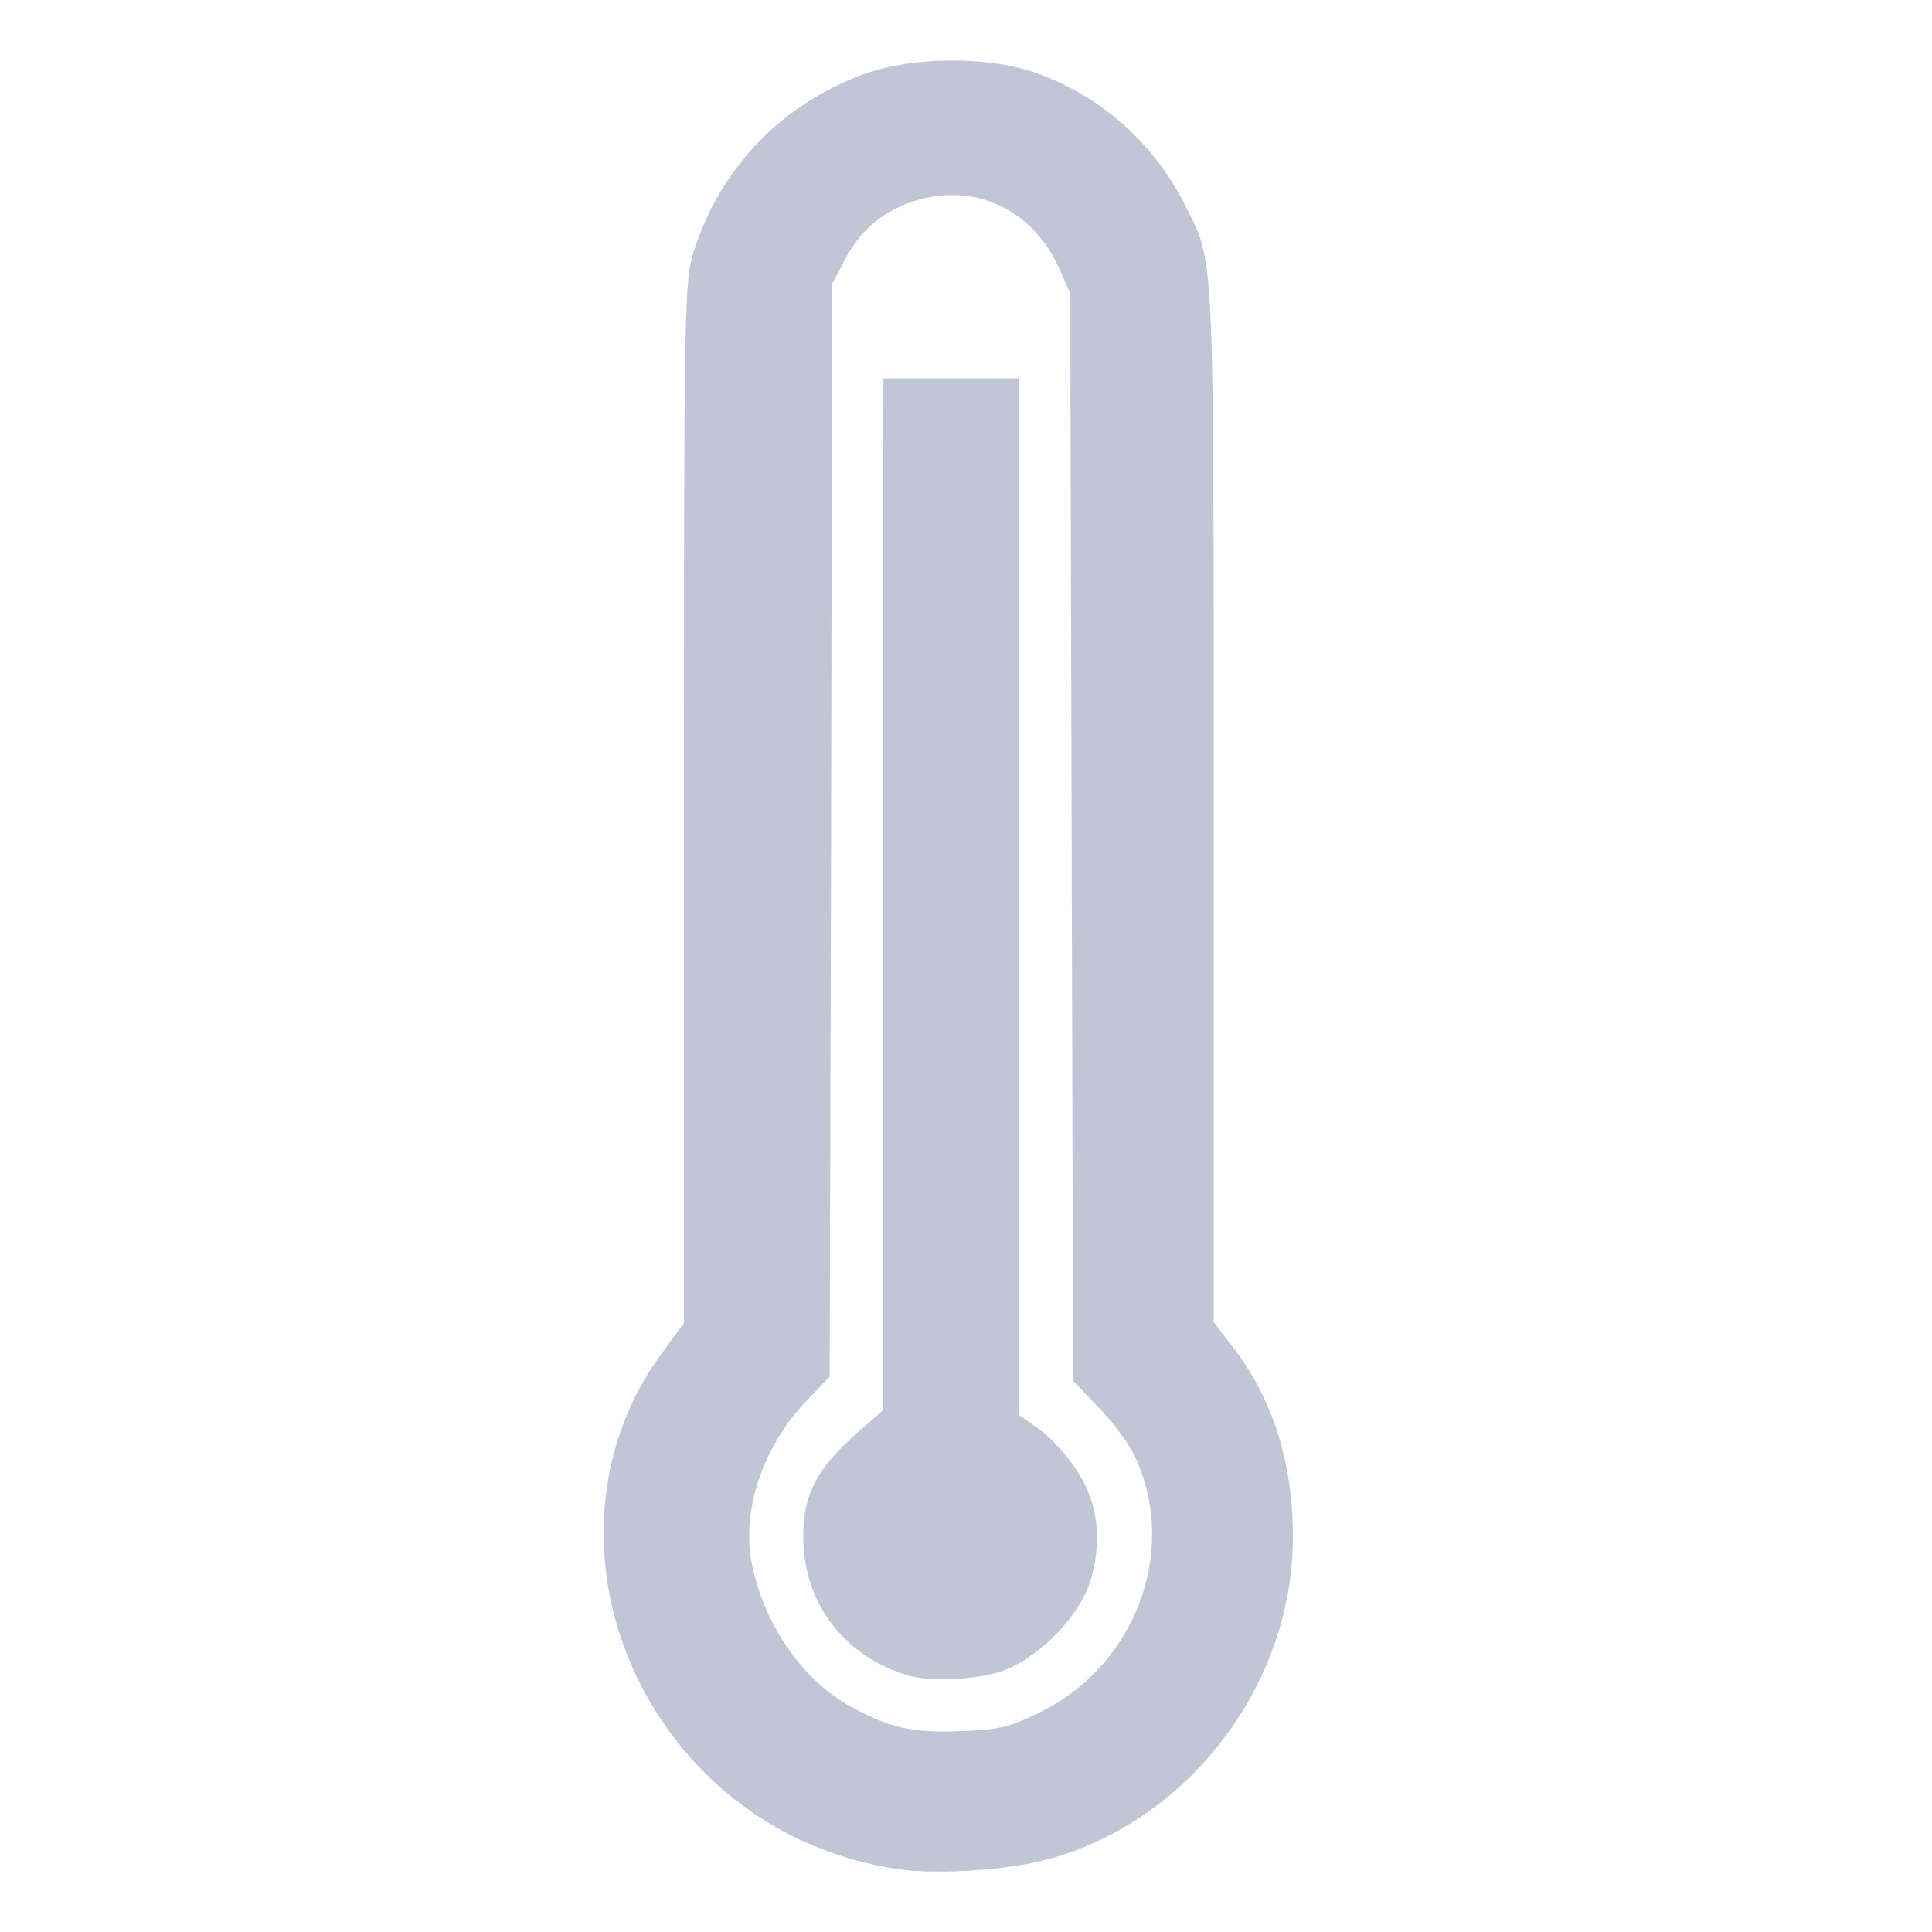 
<svg xmlns="http://www.w3.org/2000/svg" xmlns:xlink="http://www.w3.org/1999/xlink" width="16px" height="16px" viewBox="0 0 16 16" version="1.1">
<g id="surface1">
<path style=" stroke:none;fill-rule:nonzero;fill:#c1c6d6;fill-opacity:1;" d="M 7.418 15.477 C 6.723 15.367 6.125 15.035 5.676 14.508 C 4.859 13.543 4.773 12.184 5.465 11.23 L 5.664 10.957 L 5.664 6.648 C 5.664 2.457 5.668 2.332 5.746 2.082 C 5.961 1.391 6.484 0.852 7.168 0.609 C 7.562 0.469 8.176 0.465 8.562 0.598 C 9.105 0.785 9.551 1.176 9.812 1.695 C 10.059 2.184 10.051 1.984 10.051 6.668 L 10.051 10.949 L 10.207 11.152 C 10.539 11.582 10.707 12.109 10.707 12.723 C 10.711 13.977 9.801 15.137 8.598 15.418 C 8.254 15.496 7.715 15.523 7.418 15.477 Z M 8.621 14.176 C 9.398 13.793 9.754 12.855 9.41 12.086 C 9.367 11.98 9.23 11.793 9.105 11.664 L 8.887 11.434 L 8.875 6.93 L 8.863 2.43 L 8.77 2.219 C 8.562 1.762 8.129 1.535 7.66 1.641 C 7.367 1.707 7.141 1.879 7.004 2.137 L 6.891 2.352 L 6.883 6.875 L 6.871 11.402 L 6.676 11.605 C 6.316 11.98 6.137 12.52 6.227 12.953 C 6.332 13.469 6.656 13.926 7.066 14.145 C 7.391 14.316 7.555 14.352 7.969 14.336 C 8.281 14.324 8.359 14.305 8.621 14.176 Z M 7.516 13.875 C 6.984 13.711 6.652 13.273 6.652 12.723 C 6.652 12.379 6.762 12.164 7.094 11.871 L 7.312 11.68 L 7.312 7.406 L 7.316 3.133 L 8.441 3.133 L 8.441 11.719 L 8.605 11.836 C 8.695 11.898 8.832 12.047 8.914 12.172 C 9.098 12.445 9.133 12.773 9.023 13.113 C 8.922 13.41 8.582 13.746 8.285 13.844 C 8.062 13.914 7.695 13.926 7.516 13.875 Z M 7.516 13.875 "/>
</g>
</svg>

